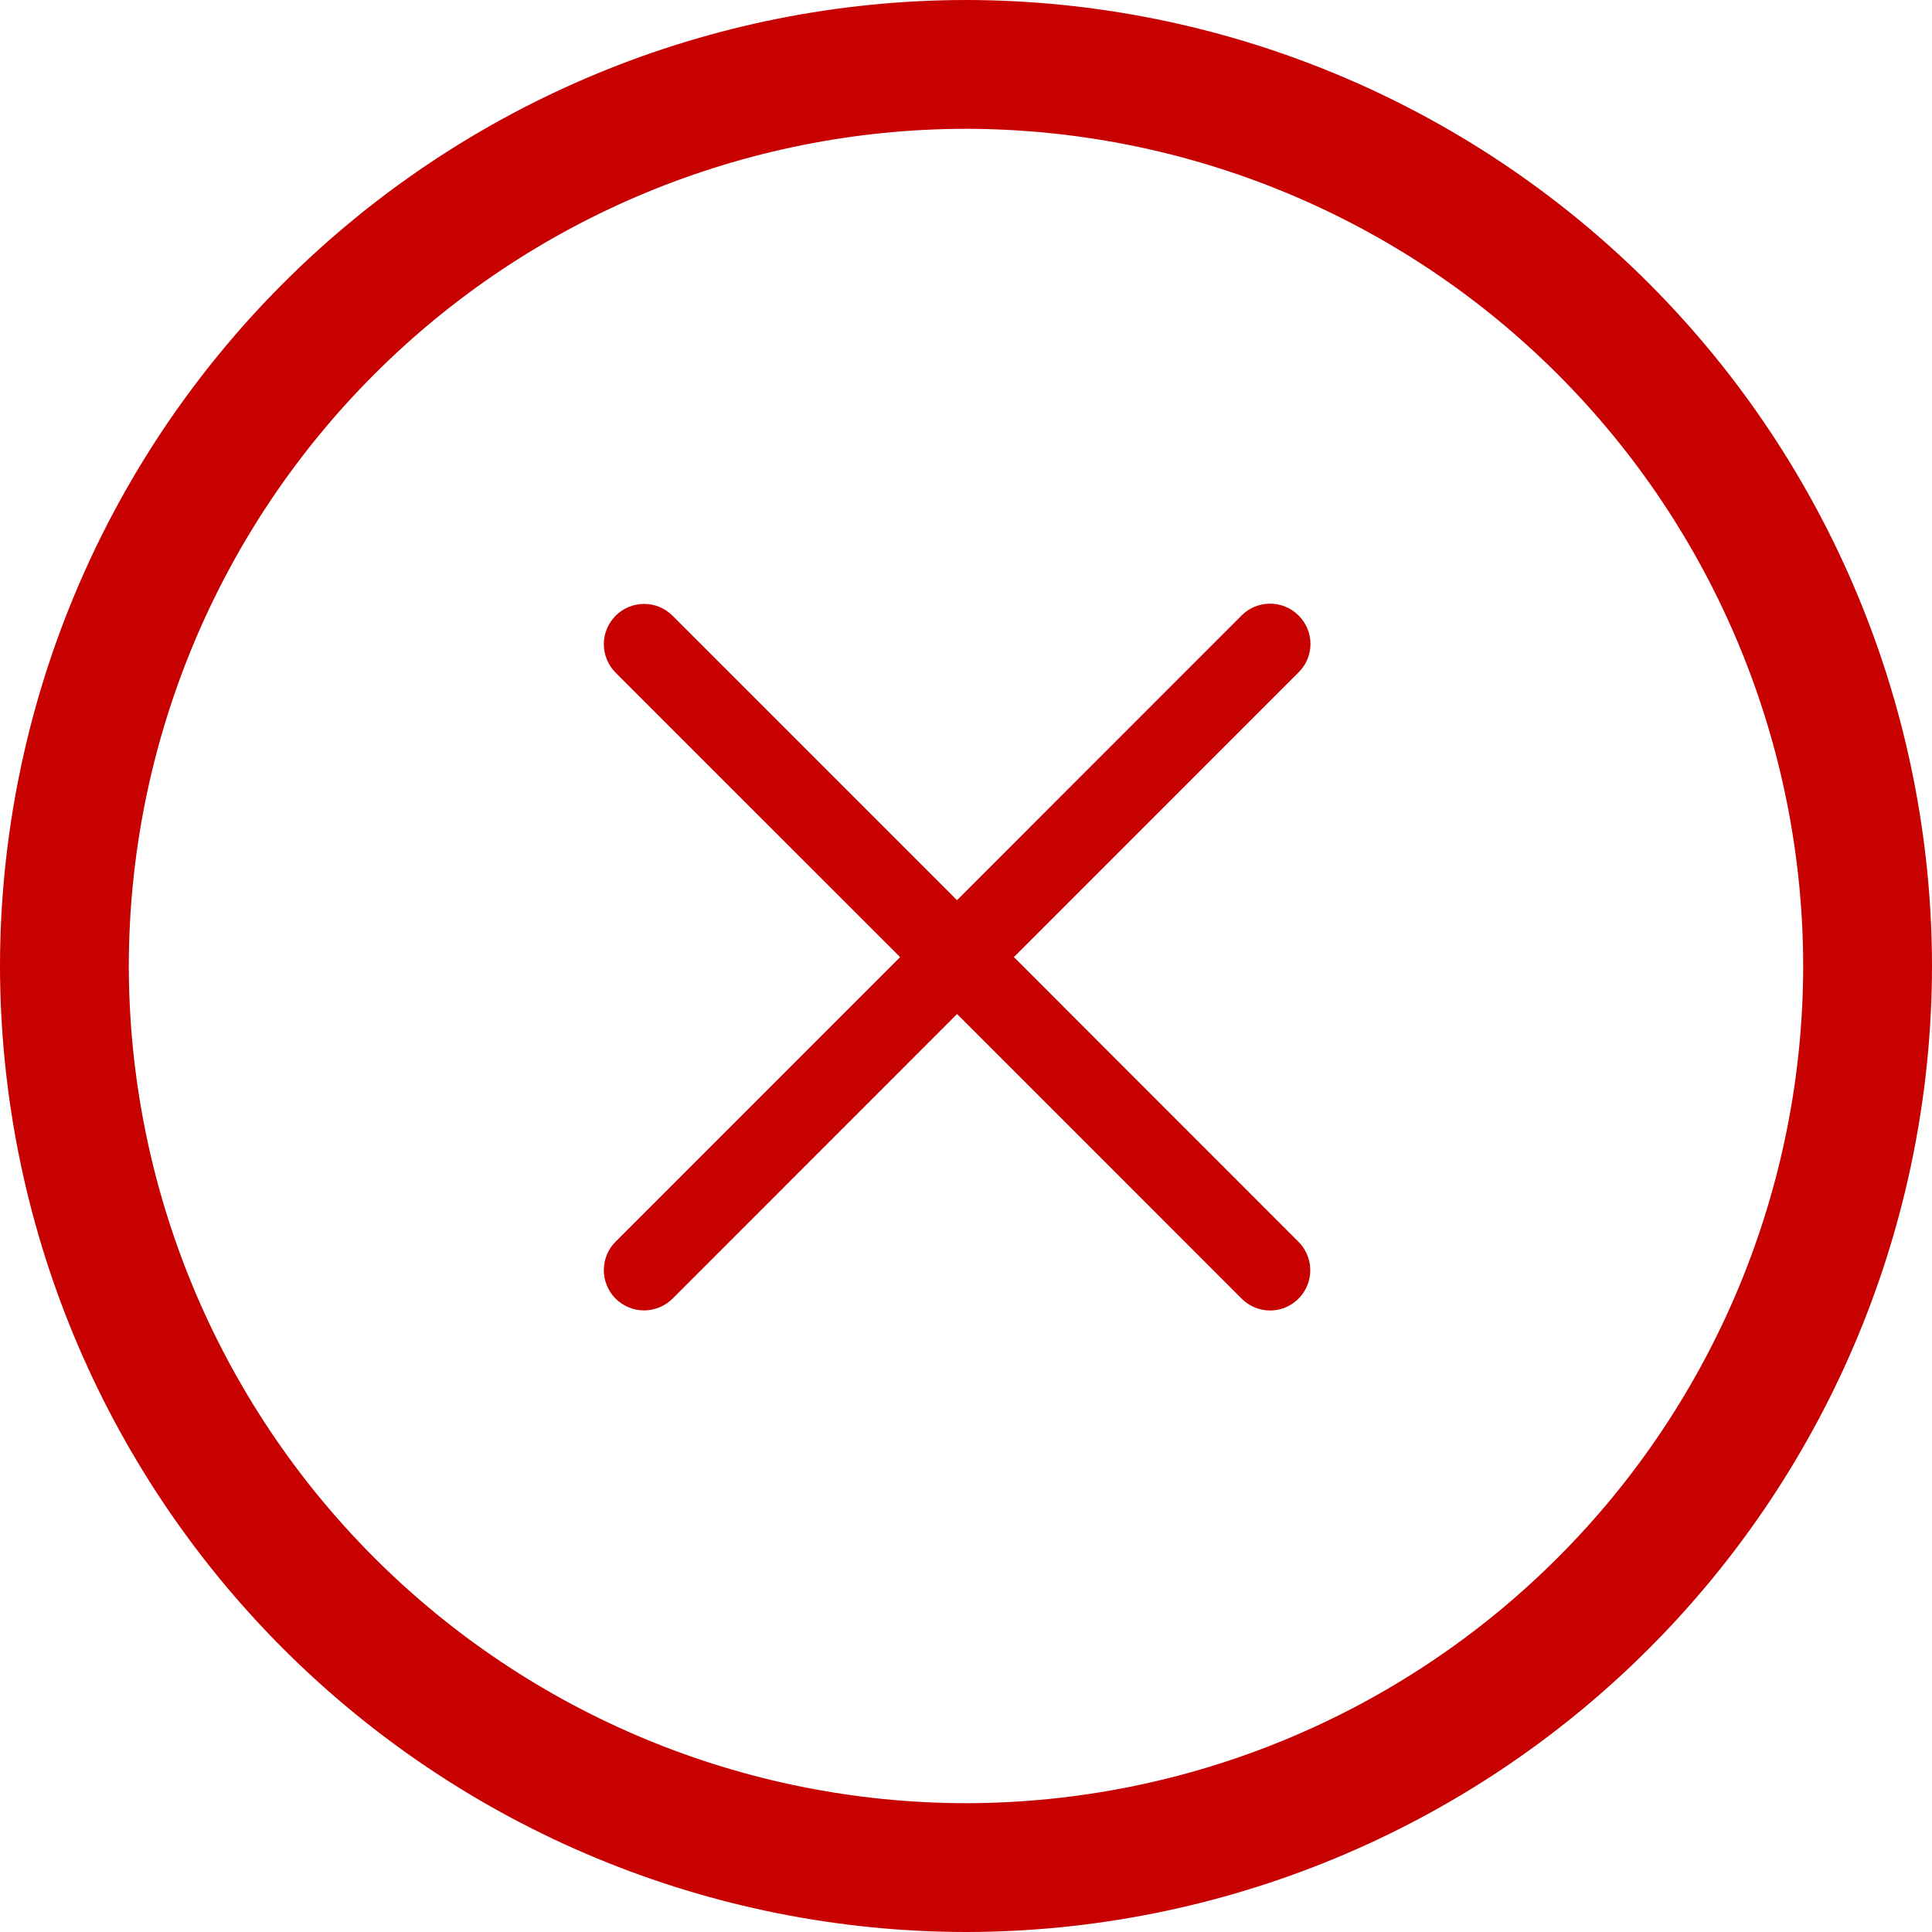<svg width="48" height="48" viewBox="0 0 48 48" fill="none" xmlns="http://www.w3.org/2000/svg">
<path d="M0 24C0.007 17.637 2.538 11.537 7.037 7.037C11.537 2.538 17.637 0.007 24 0C30.363 0.007 36.464 2.538 40.963 7.037C45.462 11.537 47.993 17.637 48 24C47.993 30.363 45.462 36.464 40.963 40.963C36.464 45.462 30.363 47.993 24 48C17.637 47.993 11.537 45.462 7.037 40.963C2.538 36.464 0.007 30.363 0 24ZM3.2 24C3.206 29.515 5.399 34.802 9.299 38.701C13.198 42.601 18.485 44.794 24 44.8C29.515 44.794 34.802 42.601 38.701 38.701C42.601 34.802 44.794 29.515 44.8 24C44.794 18.485 42.601 13.198 38.701 9.299C34.802 5.399 29.515 3.207 24 3.2C18.485 3.206 13.198 5.399 9.299 9.299C5.399 13.198 3.206 18.485 3.2 24Z" fill="#C70000"/>
<path d="M30.848 32.264L23.778 25.193L16.71 32.264C16.522 32.451 16.267 32.557 16.002 32.557C15.737 32.556 15.482 32.451 15.294 32.264C15.107 32.076 15.001 31.82 15.002 31.555C15.002 31.289 15.107 31.035 15.295 30.848L22.363 23.779L15.295 16.713C15.202 16.62 15.129 16.508 15.078 16.387C15.028 16.265 15.002 16.135 15.002 16.004C15.002 15.873 15.028 15.742 15.079 15.621C15.129 15.5 15.203 15.39 15.295 15.297C15.388 15.204 15.499 15.13 15.62 15.08C15.741 15.03 15.871 15.004 16.003 15.004C16.134 15.004 16.264 15.03 16.386 15.08C16.507 15.13 16.617 15.206 16.71 15.299L23.776 22.365L30.847 15.291C30.94 15.198 31.05 15.124 31.172 15.074C31.293 15.024 31.423 14.998 31.554 14.998C31.686 14.998 31.816 15.024 31.937 15.074C32.059 15.124 32.169 15.198 32.262 15.291C32.356 15.383 32.43 15.494 32.481 15.615C32.532 15.737 32.558 15.867 32.558 15.998C32.558 16.13 32.532 16.261 32.481 16.383C32.43 16.504 32.356 16.613 32.262 16.705L25.19 23.779L32.262 30.854C32.401 30.993 32.495 31.172 32.534 31.365C32.572 31.559 32.552 31.759 32.477 31.941C32.401 32.124 32.274 32.279 32.11 32.389C31.947 32.499 31.754 32.558 31.557 32.559C31.425 32.559 31.295 32.533 31.173 32.482C31.051 32.432 30.941 32.357 30.848 32.264Z" fill="#C70000"/>
</svg>
